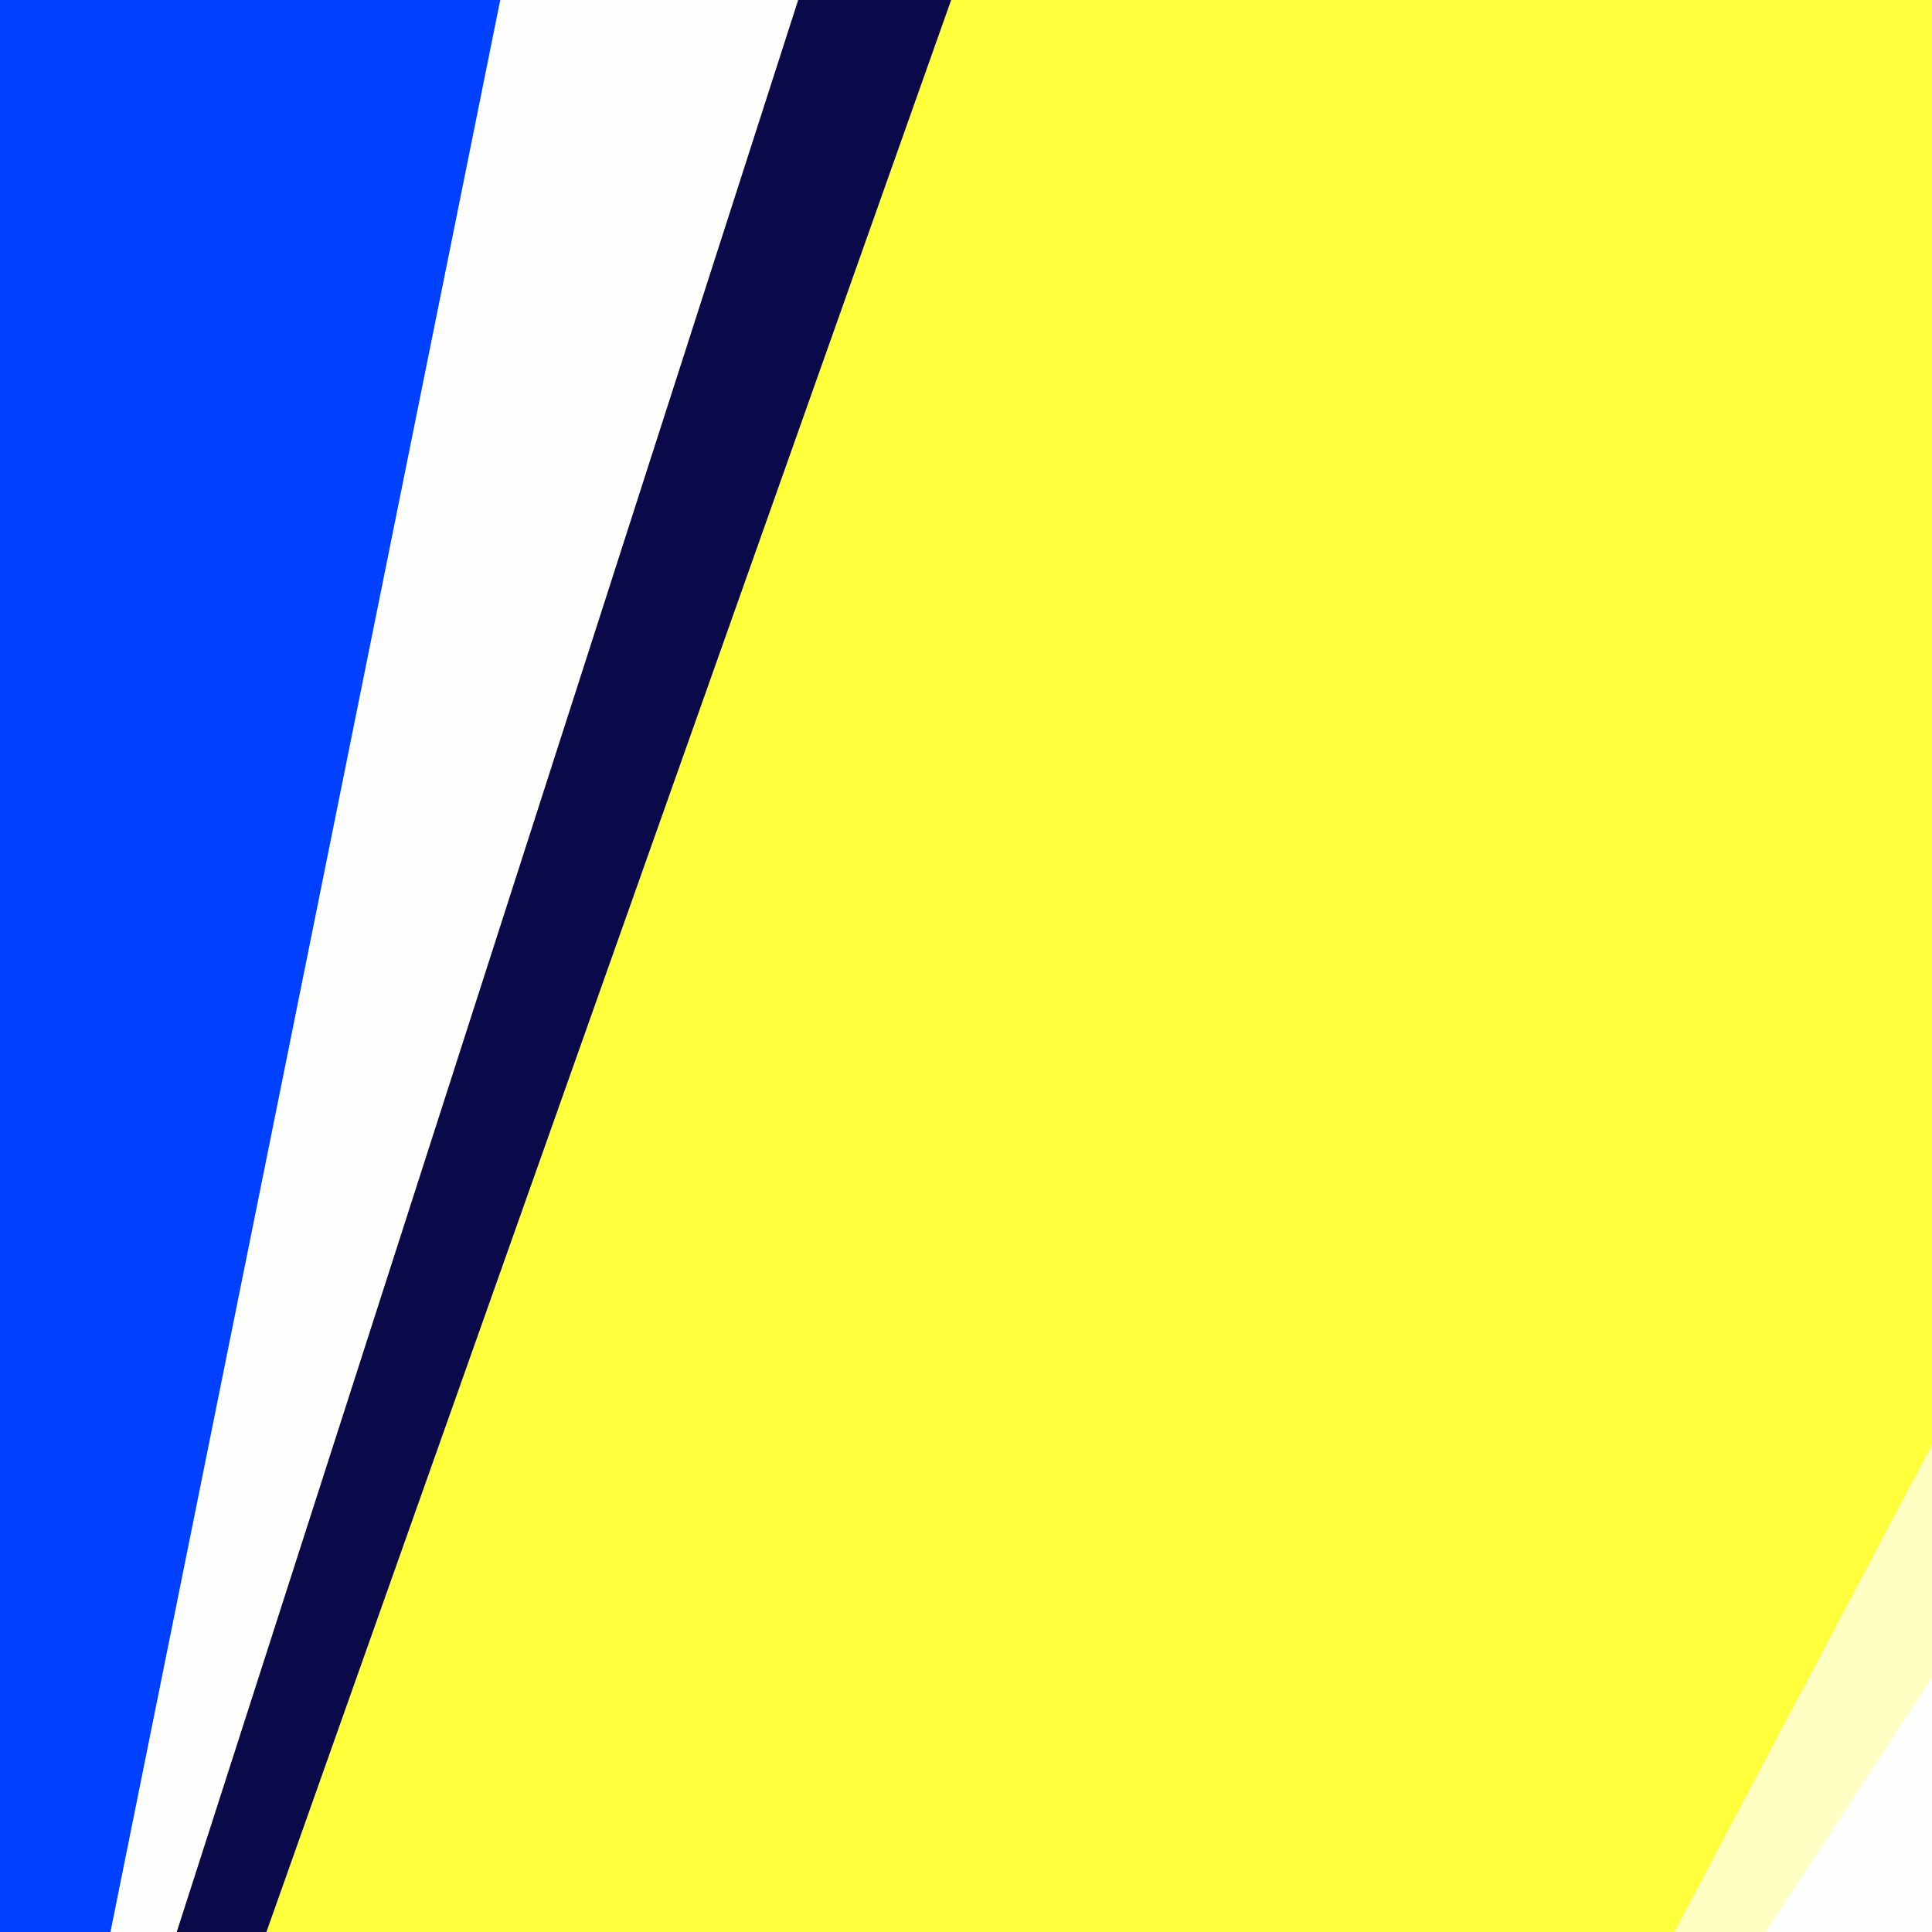 <?xml version="1.0" encoding="utf-8"?>
<!-- Generator: Adobe Illustrator 21.1.0, SVG Export Plug-In . SVG Version: 6.00 Build 0)  -->
<svg version="1.1" id="Layer_1" xmlns="http://www.w3.org/2000/svg" xmlns:xlink="http://www.w3.org/1999/xlink" x="0px" y="0px"
	 viewBox="0 0 1190.6 1190.6" style="enable-background:new 0 0 1190.6 1190.6;" xml:space="preserve">
<style type="text/css">
	.st0{fill:#FEFEFC;}
	.st1{fill:#FFFFC3;}
	.st2{fill:#FFFF3C;}
	.st3{fill:#0A0A4B;}
	.st4{fill:#0041FF;}
</style>
<g>
	<polygon class="st0" points="-13.7,-4.1 1786.3,-4.1 1786.3,1195.9 -13.7,1195.9 -13.7,-4.1 	"/>
	<polygon class="st1" points="1786.3,123.5 1084.6,1195.9 -13.7,1195.9 -13.7,-4.1 1786.3,-4.1 1786.3,123.5 	"/>
	<polygon class="st2" points="1663.7,-4.1 1029,1195.9 -13.7,1195.9 -13.7,-4.1 1663.7,-4.1 	"/>
	<polygon class="st3" points="587.6,-4.1 162.3,1195.9 -13.7,1195.9 -13.7,-4.1 587.6,-4.1 	"/>
	<polygon class="st0" points="493.2,-4.1 107.2,1195.9 -13.7,1195.9 -13.7,-4.1 493.2,-4.1 	"/>
	<polygon class="st4" points="309.1,-4.1 67,1195.9 -13.7,1195.9 -13.7,-4.1 309.1,-4.1 	"/>
</g>
</svg>
